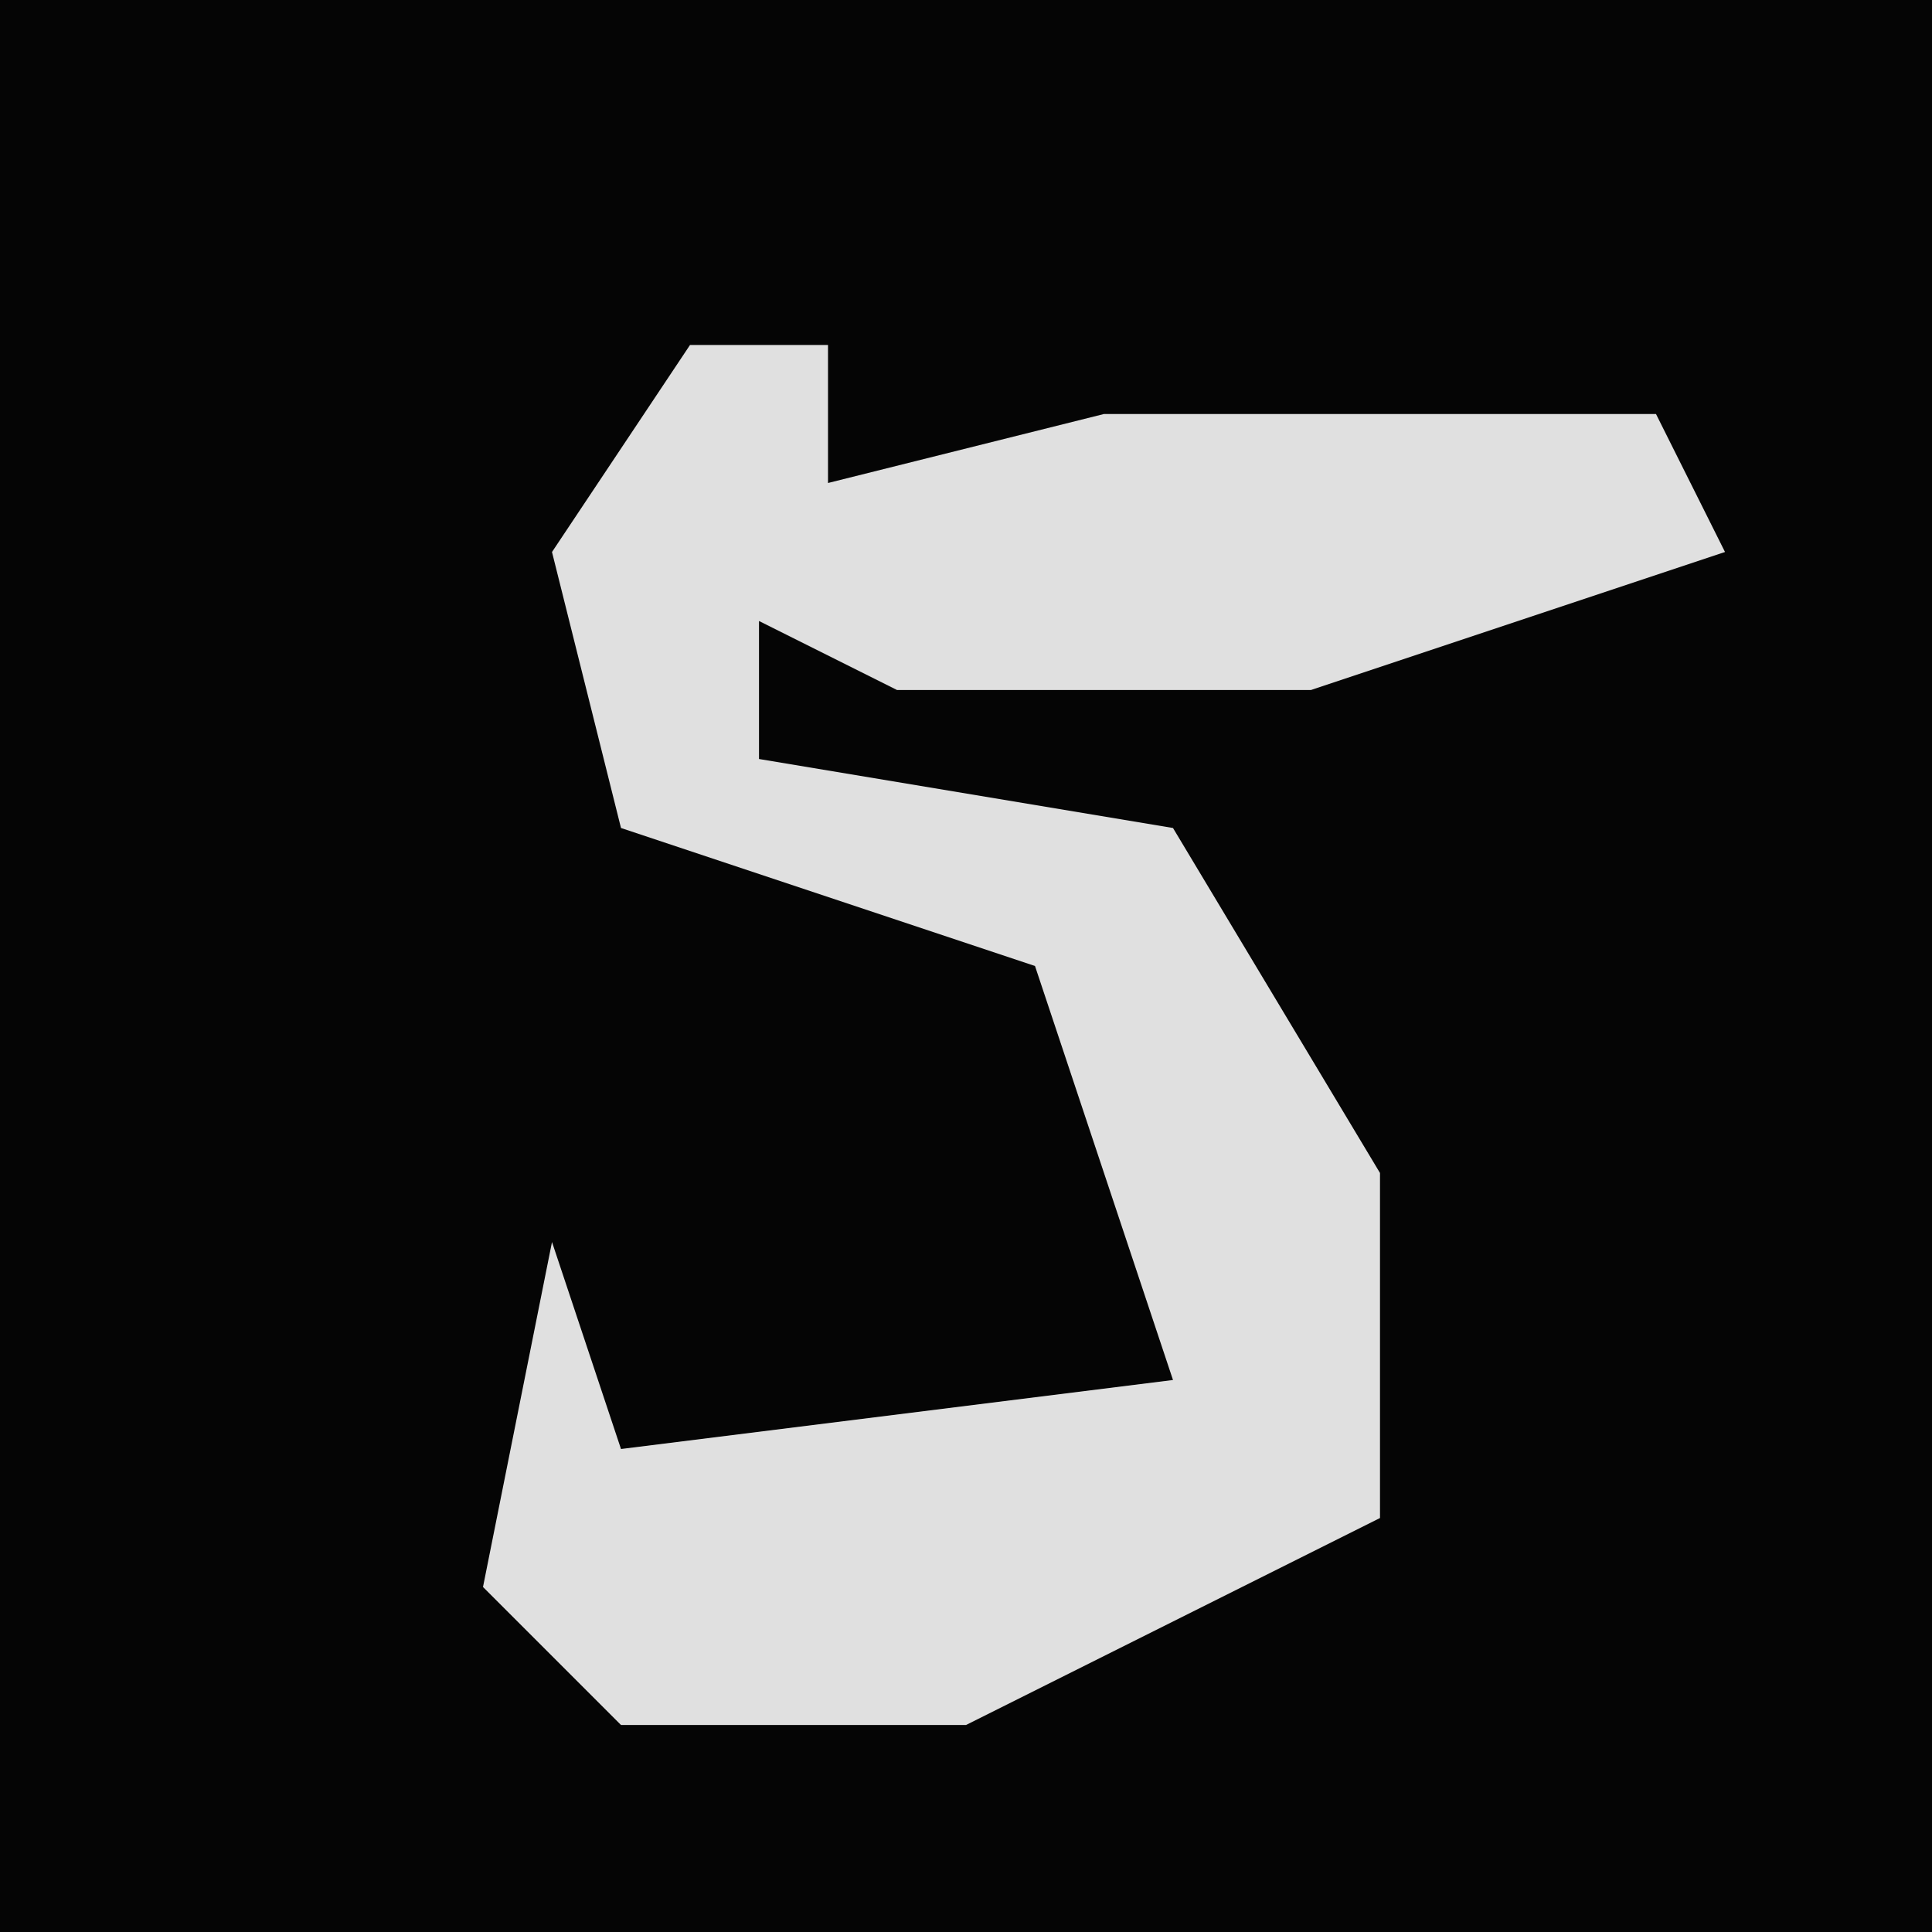 <?xml version="1.0" encoding="UTF-8"?>
<svg version="1.1" xmlns="http://www.w3.org/2000/svg" width="28" height="28">
<path d="M0,0 L28,0 L28,28 L0,28 Z " fill="#050505" transform="translate(0,0)"/>
<path d="M0,0 L2,0 L2,2 L6,1 L14,1 L15,3 L9,5 L3,5 L1,4 L1,6 L7,7 L10,12 L10,17 L4,20 L-1,20 L-3,18 L-2,13 L-1,16 L7,15 L5,9 L-1,7 L-2,3 Z " fill="#E0E0E0" transform="translate(10,5)"/>
</svg>
